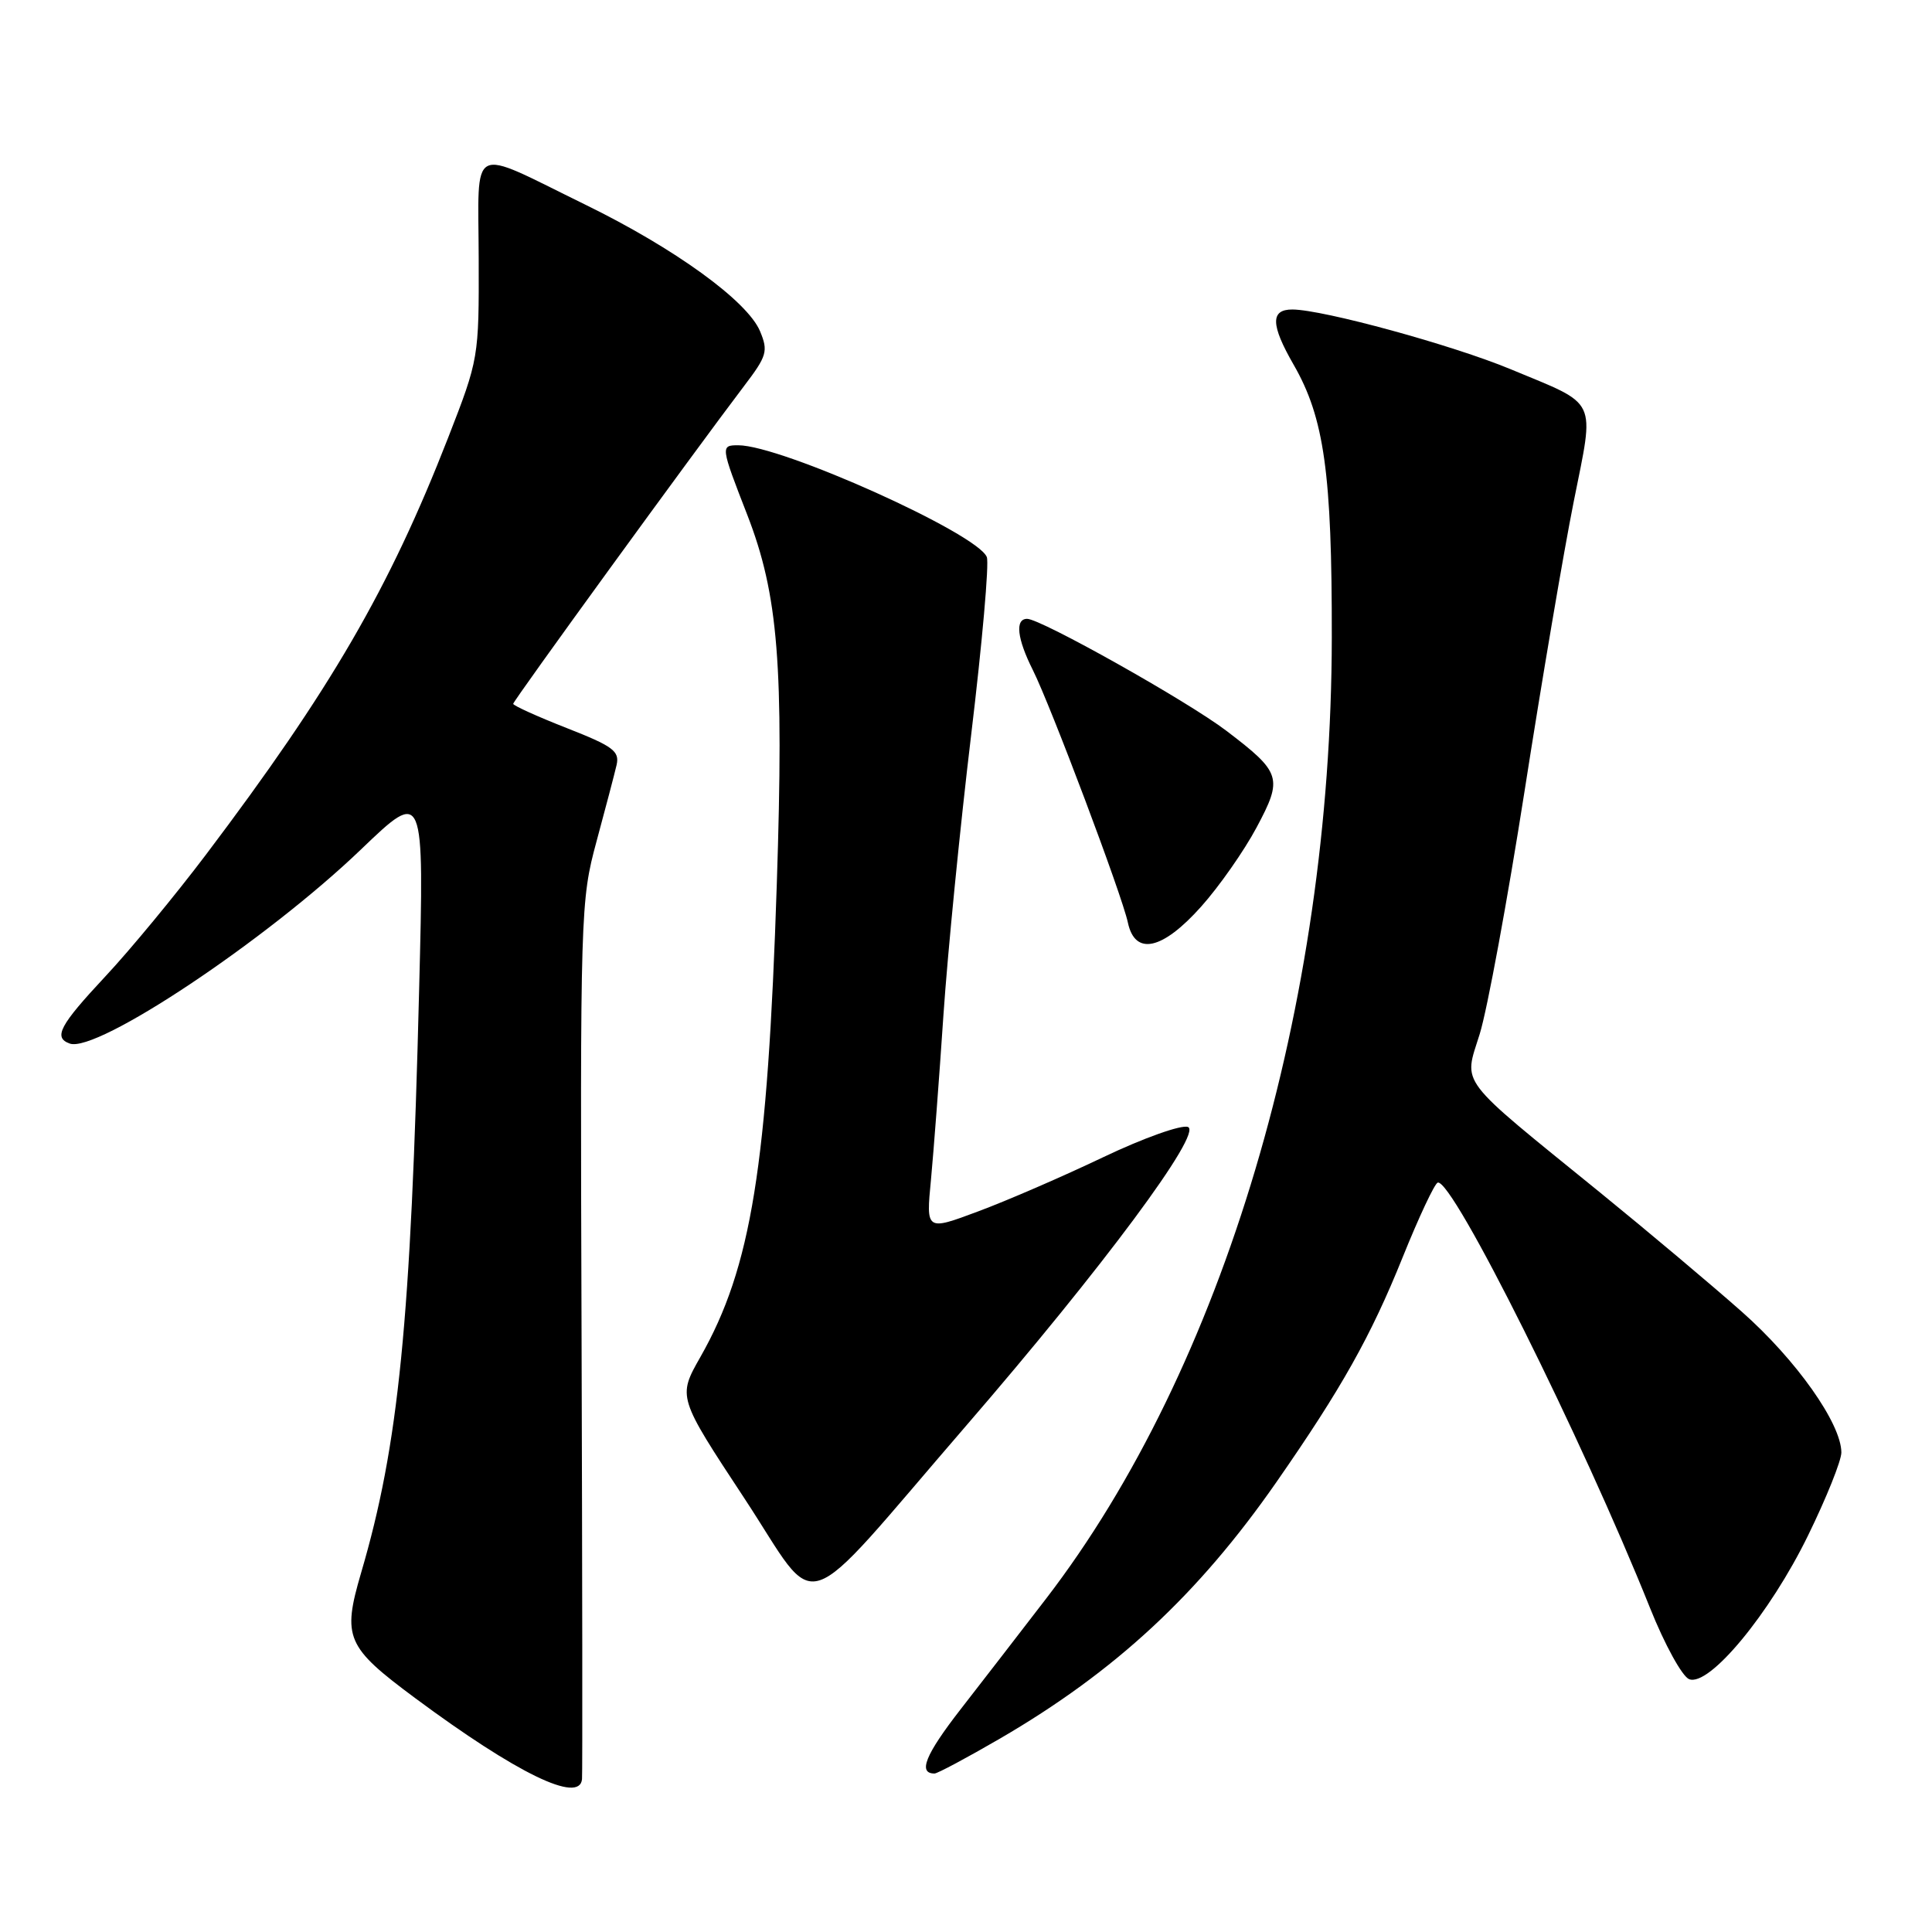 <?xml version="1.0" encoding="UTF-8" standalone="no"?>
<!DOCTYPE svg PUBLIC "-//W3C//DTD SVG 1.1//EN" "http://www.w3.org/Graphics/SVG/1.1/DTD/svg11.dtd" >
<svg xmlns="http://www.w3.org/2000/svg" xmlns:xlink="http://www.w3.org/1999/xlink" version="1.1" viewBox="0 0 256 256">
 <g >
 <path fill="currentColor"
d=" M 77.12 235.75 C 77.19 235.06 77.16 208.62 77.06 177.00 C 76.87 120.81 76.92 119.32 79.04 111.50 C 80.23 107.10 81.43 102.54 81.70 101.37 C 82.12 99.53 81.24 98.88 75.09 96.47 C 71.19 94.94 68.00 93.49 68.00 93.26 C 68.00 92.86 91.83 60.06 98.60 51.14 C 101.63 47.16 101.81 46.53 100.71 43.89 C 99.03 39.88 89.38 32.89 77.50 27.09 C 61.94 19.48 63.39 18.74 63.43 34.25 C 63.47 47.42 63.44 47.57 59.38 58.00 C 51.57 78.02 43.84 91.33 27.28 113.26 C 23.22 118.63 17.23 125.89 13.95 129.39 C 7.89 135.88 7.03 137.49 9.25 138.28 C 12.84 139.55 35.33 124.56 47.85 112.54 C 56.21 104.53 56.21 104.53 55.54 131.01 C 54.44 175.30 52.83 191.45 47.85 208.40 C 45.33 217.00 45.86 218.22 55.04 225.03 C 68.49 235.00 76.80 239.04 77.12 235.75 Z  M 132.52 230.36 C 147.79 221.47 158.76 211.29 169.13 196.39 C 177.76 183.98 181.64 177.07 185.85 166.62 C 188.00 161.28 190.10 156.81 190.51 156.70 C 192.47 156.17 209.64 190.59 218.64 213.07 C 220.57 217.90 222.90 222.14 223.82 222.50 C 226.47 223.54 234.52 213.82 239.58 203.45 C 242.01 198.48 244.00 193.53 243.99 192.45 C 243.97 188.62 238.01 180.19 230.81 173.82 C 226.79 170.26 218.32 163.14 212.00 158.00 C 192.87 142.46 193.94 143.87 196.07 137.01 C 197.07 133.80 199.74 119.32 202.01 104.84 C 204.27 90.35 207.20 73.10 208.52 66.50 C 211.30 52.54 211.91 53.81 200.16 48.92 C 192.48 45.73 175.33 41.03 171.25 41.01 C 168.32 41.00 168.37 43.04 171.41 48.32 C 175.47 55.37 176.50 62.73 176.47 84.50 C 176.41 133.22 162.12 181.26 138.59 211.86 C 135.24 216.22 130.15 222.81 127.27 226.51 C 122.61 232.51 121.60 235.00 123.83 235.00 C 124.22 235.00 128.13 232.91 132.52 230.36 Z  M 127.99 188.95 C 146.10 167.99 159.39 150.09 157.41 149.33 C 156.55 149.00 151.52 150.79 146.17 153.34 C 140.85 155.88 133.40 159.11 129.60 160.52 C 122.70 163.10 122.70 163.10 123.36 156.30 C 123.71 152.56 124.46 142.75 125.01 134.50 C 125.57 126.25 127.22 109.56 128.68 97.41 C 130.14 85.26 131.08 74.64 130.76 73.82 C 129.57 70.71 103.54 59.00 97.82 59.00 C 95.46 59.00 95.48 59.13 99.02 68.23 C 103.13 78.81 103.88 88.17 102.93 117.14 C 101.71 154.57 99.55 167.94 92.81 179.80 C 89.79 185.11 89.79 185.11 98.65 198.56 C 108.83 214.03 105.34 215.17 127.99 188.95 Z  M 159.16 120.13 C 161.55 117.46 164.85 112.74 166.50 109.65 C 170.01 103.08 169.79 102.38 162.51 96.84 C 157.37 92.92 137.92 82.00 136.10 82.00 C 134.47 82.00 134.76 84.61 136.86 88.79 C 139.24 93.55 148.69 118.64 149.45 122.25 C 150.40 126.68 154.02 125.89 159.16 120.13 Z "/>
</g>
</svg>